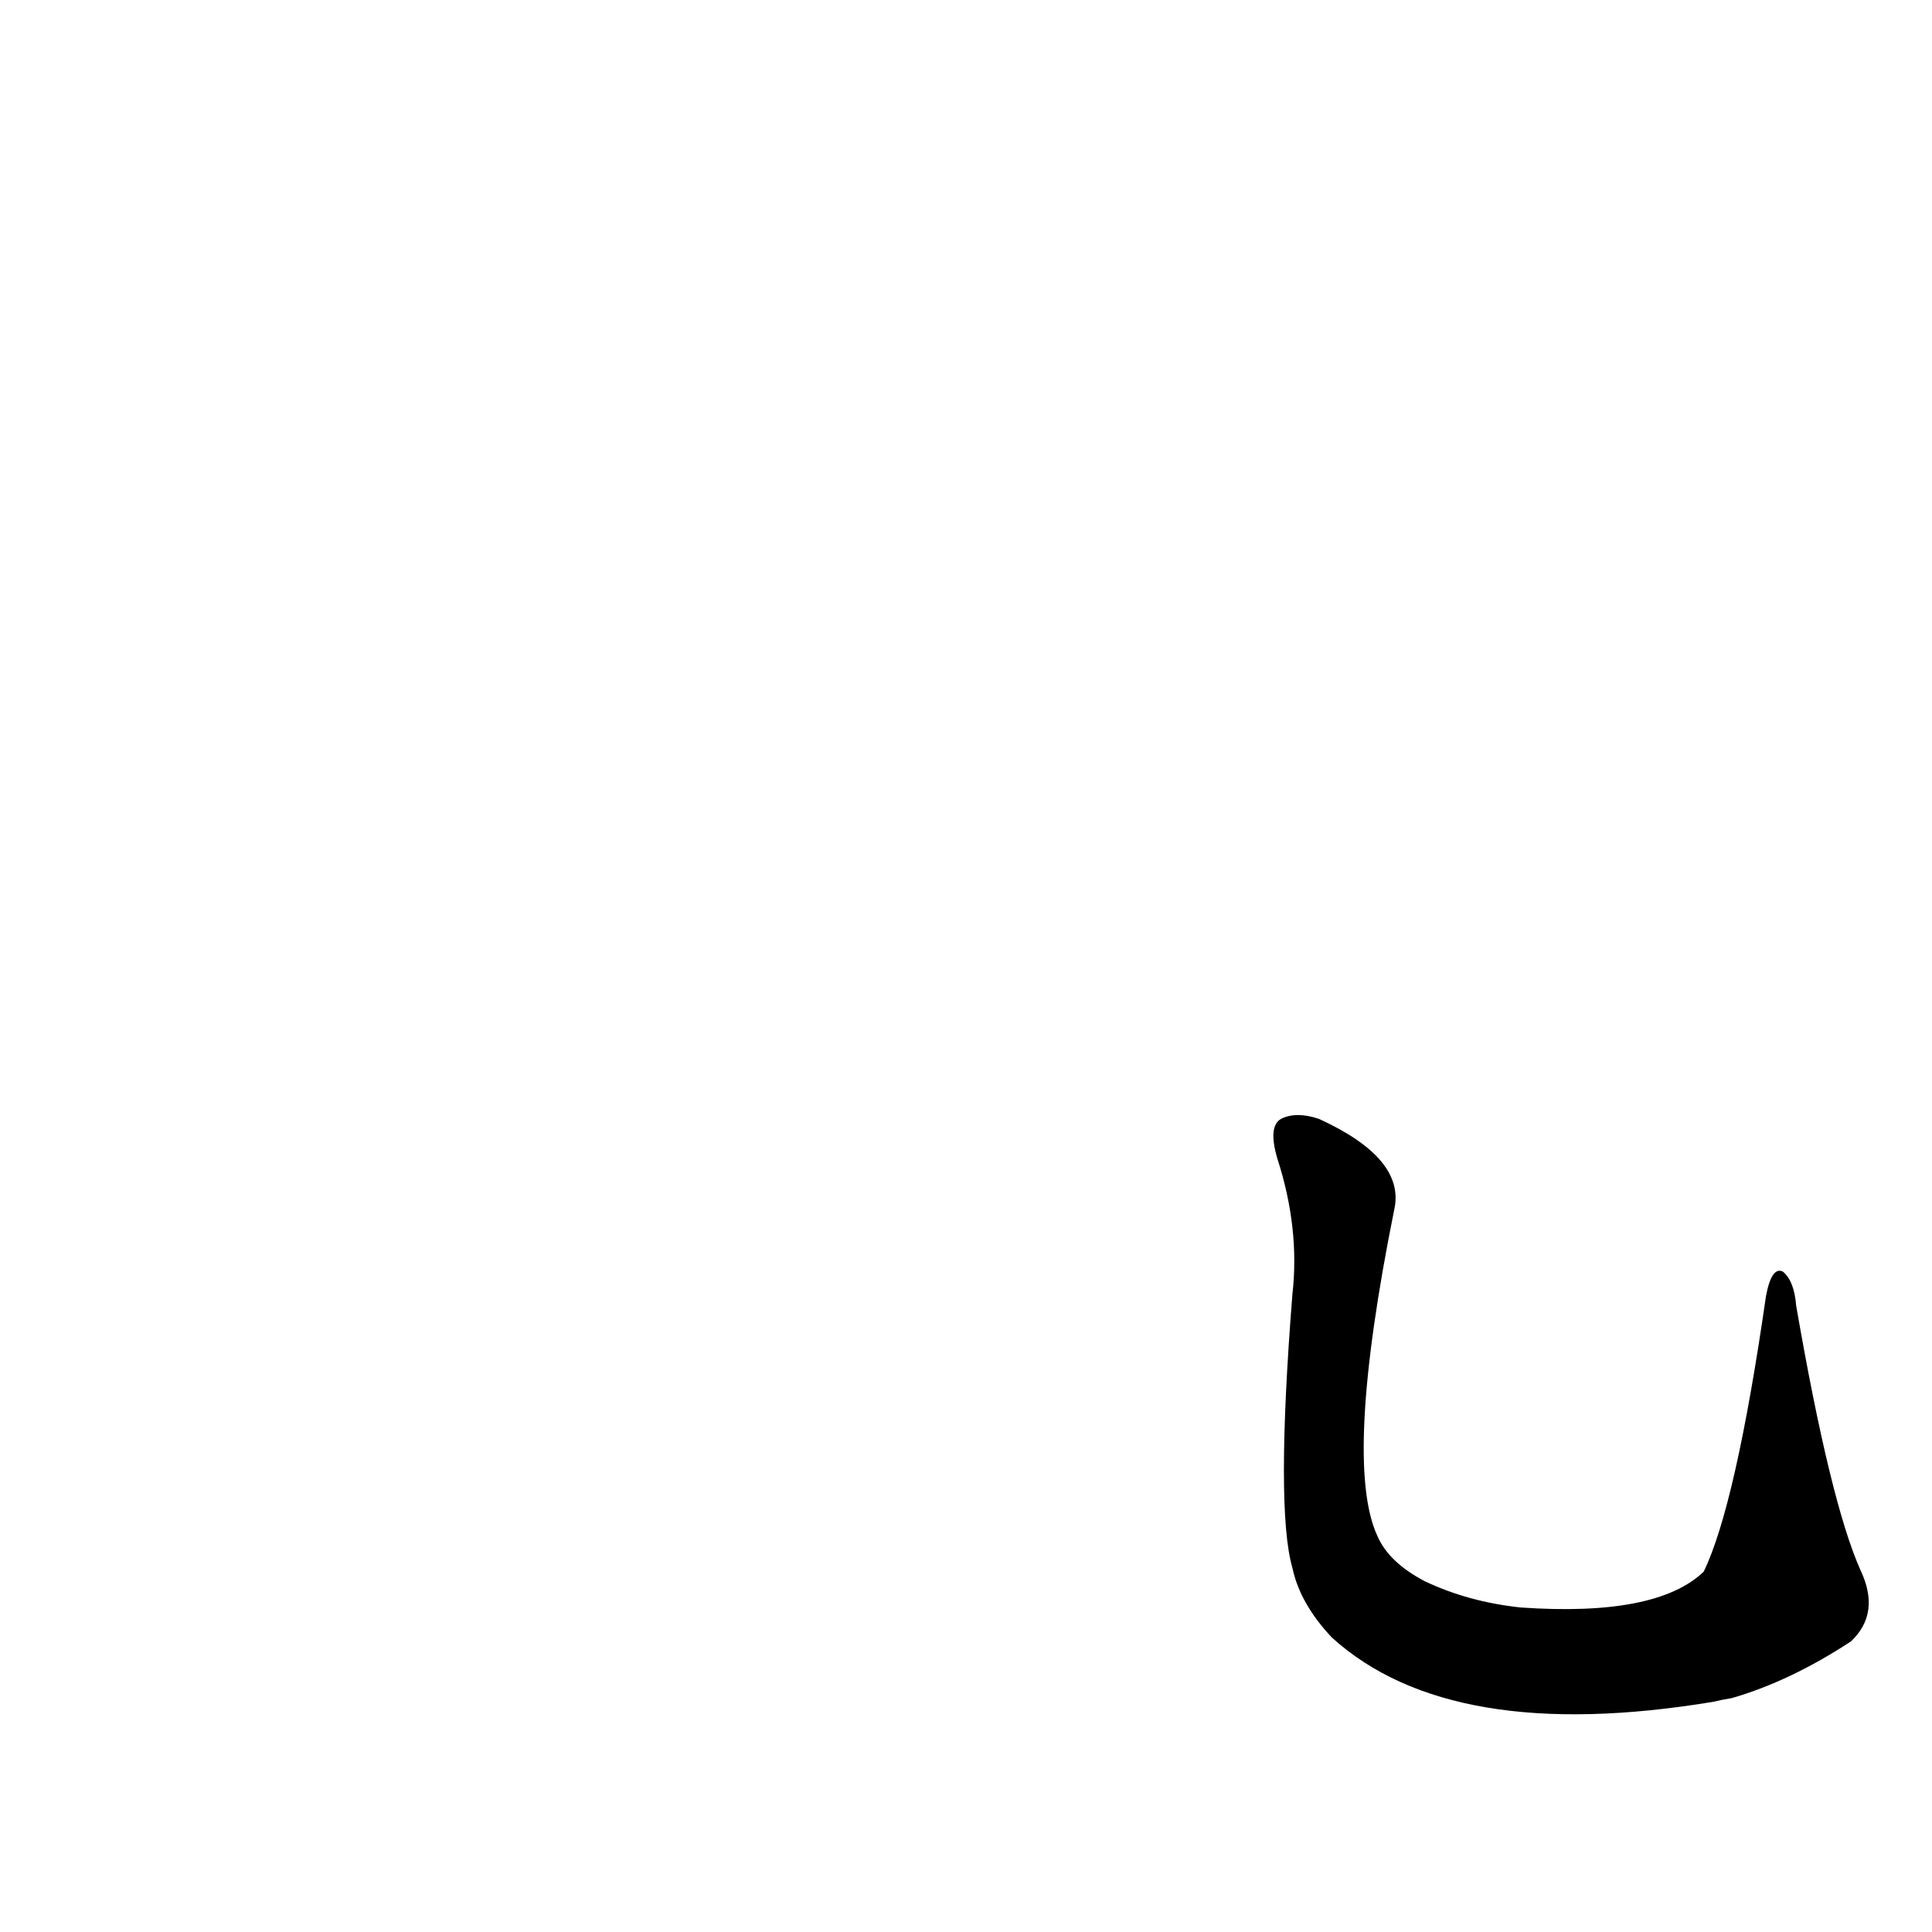 <?xml version='1.0' encoding='utf-8'?>
<svg xmlns="http://www.w3.org/2000/svg" version="1.1" viewBox="0 0 1024 1024"><g transform="scale(1, -1) translate(0, -900)"><path d="M 986 68 Q 970 104 952 208 Q 951 221 945 226 Q 939 229 936 213 Q 920 102 903 67 Q 878 43 806 48 Q 778 51 755 62 Q 736 72 730 86 Q 712 125 739 259 Q 745 286 699 307 Q 687 311 679 307 Q 672 303 677 286 Q 689 249 685 214 Q 676 100 685 69 Q 689 50 706 32 Q 769 -25 908 -2 Q 912 -1 918 0 Q 949 9 981 30 Q 997 45 986 68 Z" fill="black" /></g></svg>
